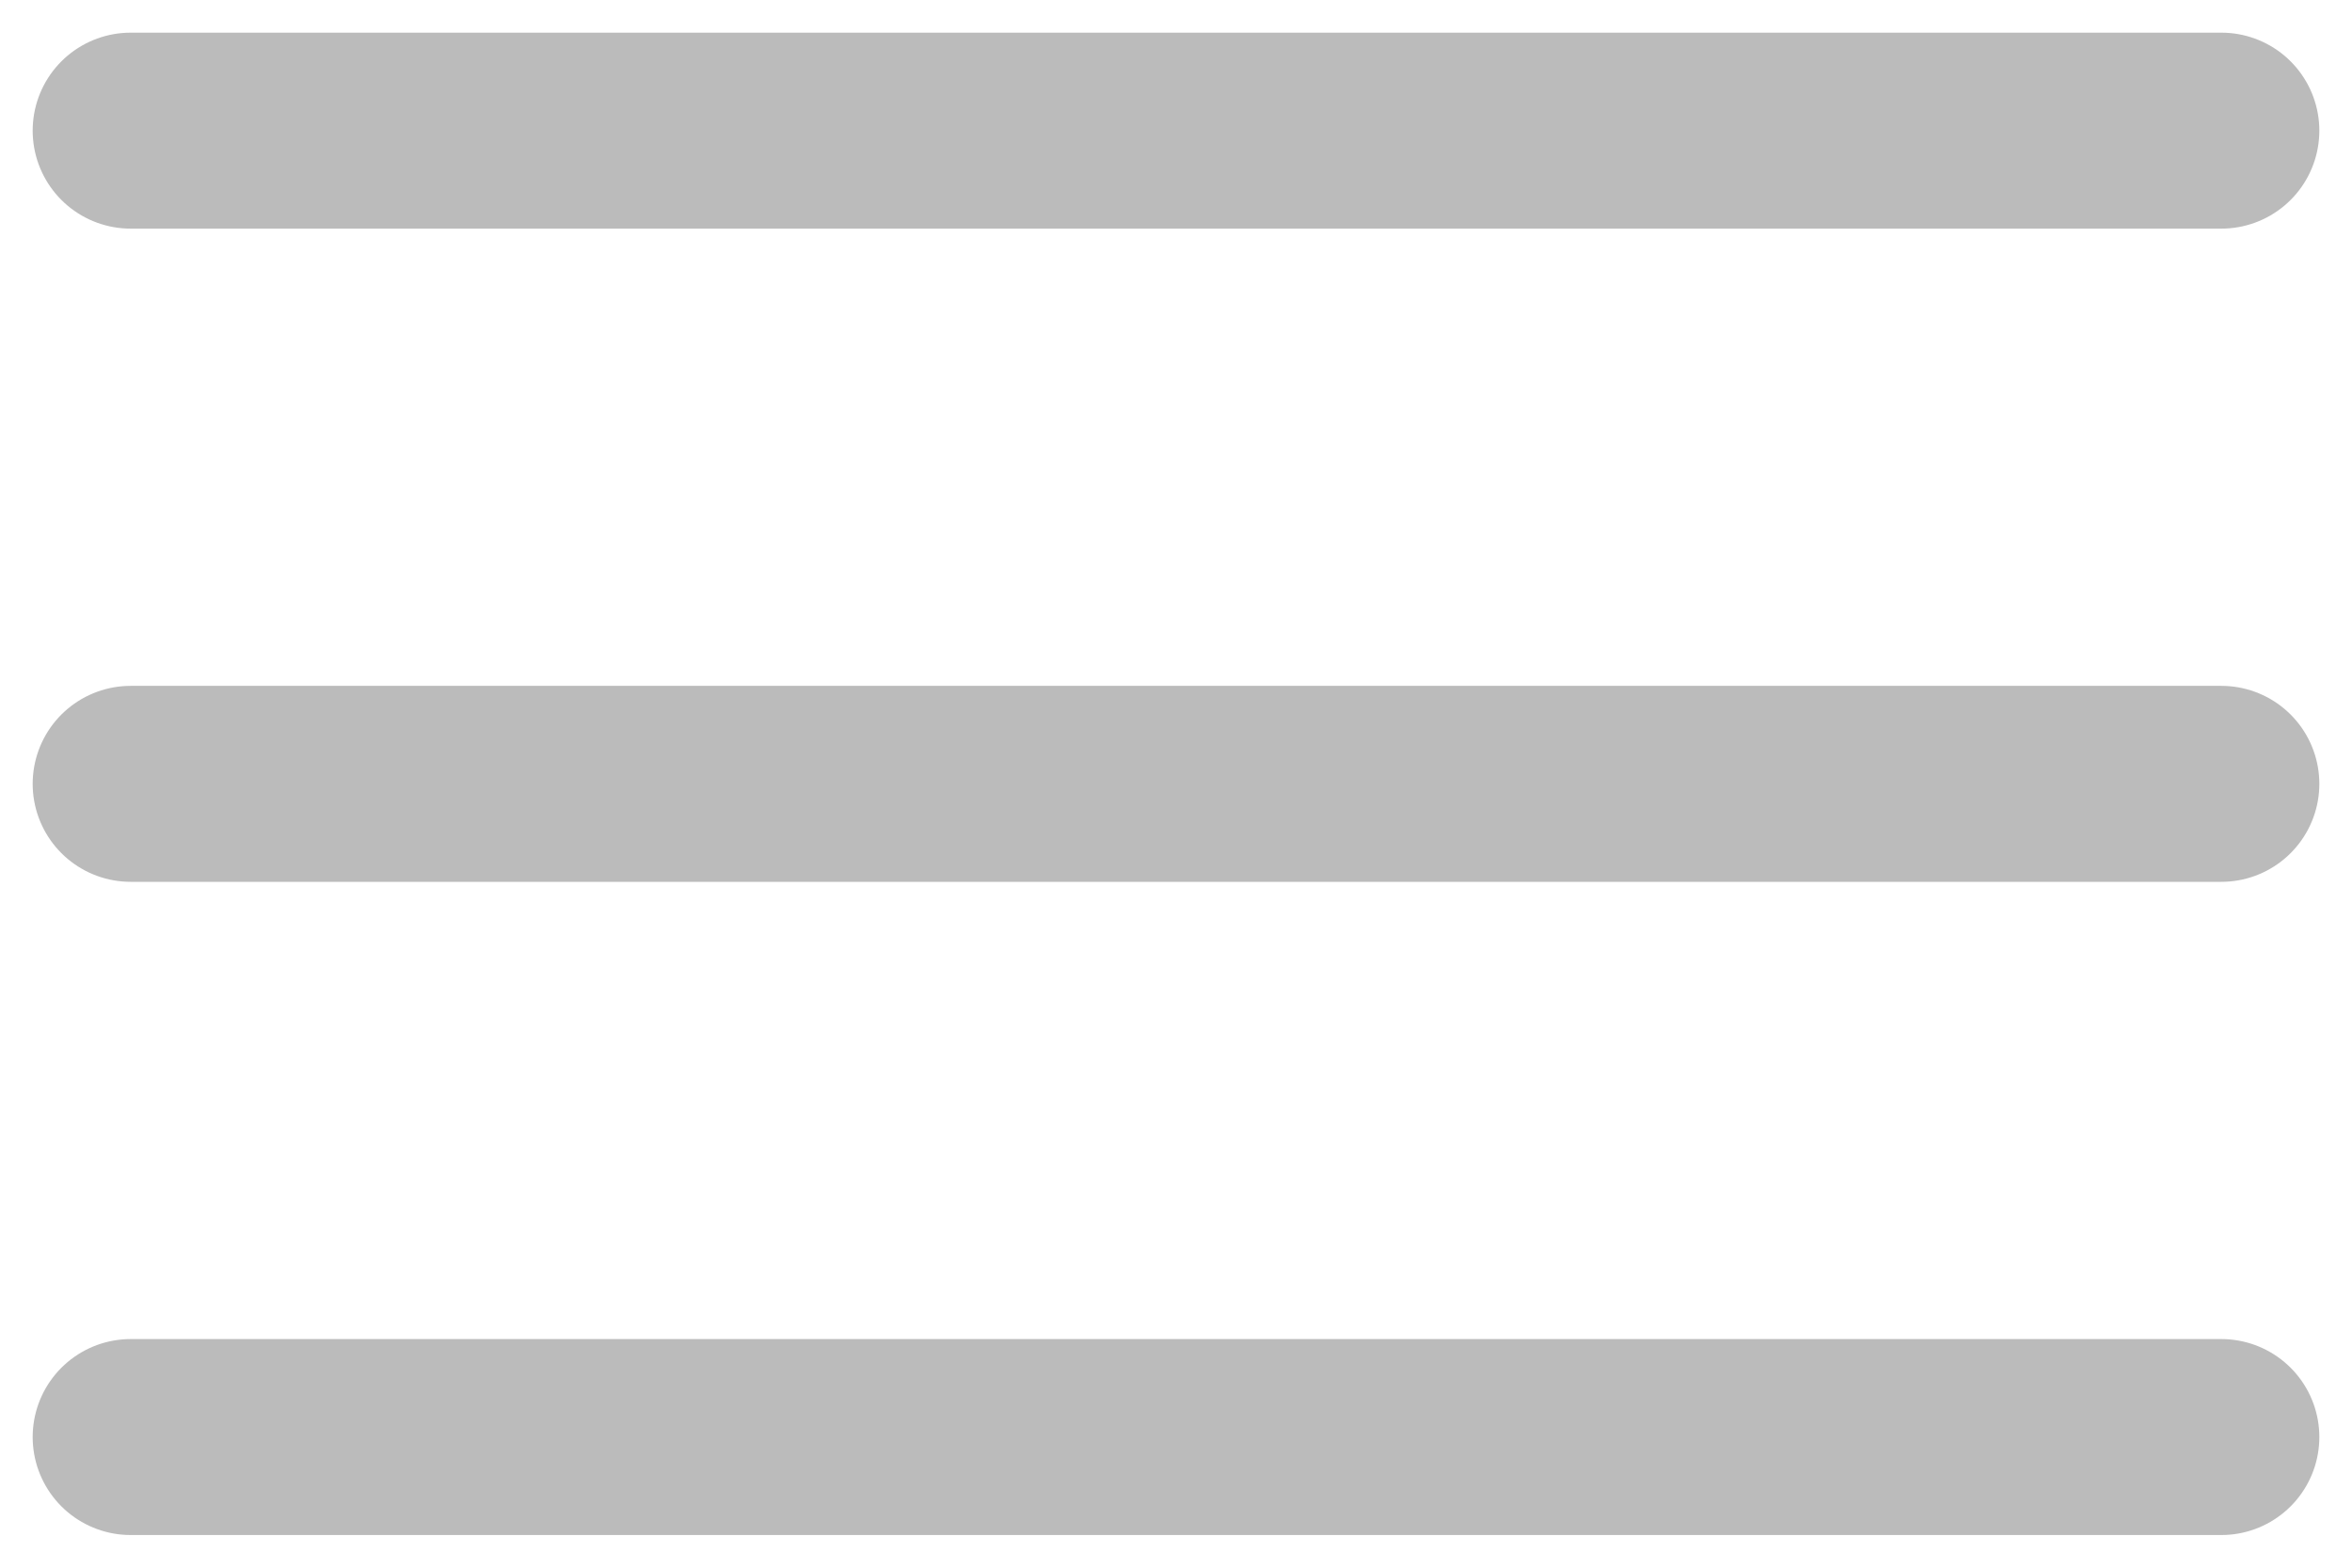 <svg width="18" height="12" viewBox="0 0 18 12" fill="none" xmlns="http://www.w3.org/2000/svg">
<path d="M1 11H17M1 6H17M1 1H17" stroke="#BBBBBB" stroke-width="1.5" stroke-linecap="round" stroke-linejoin="round"/>
</svg>
